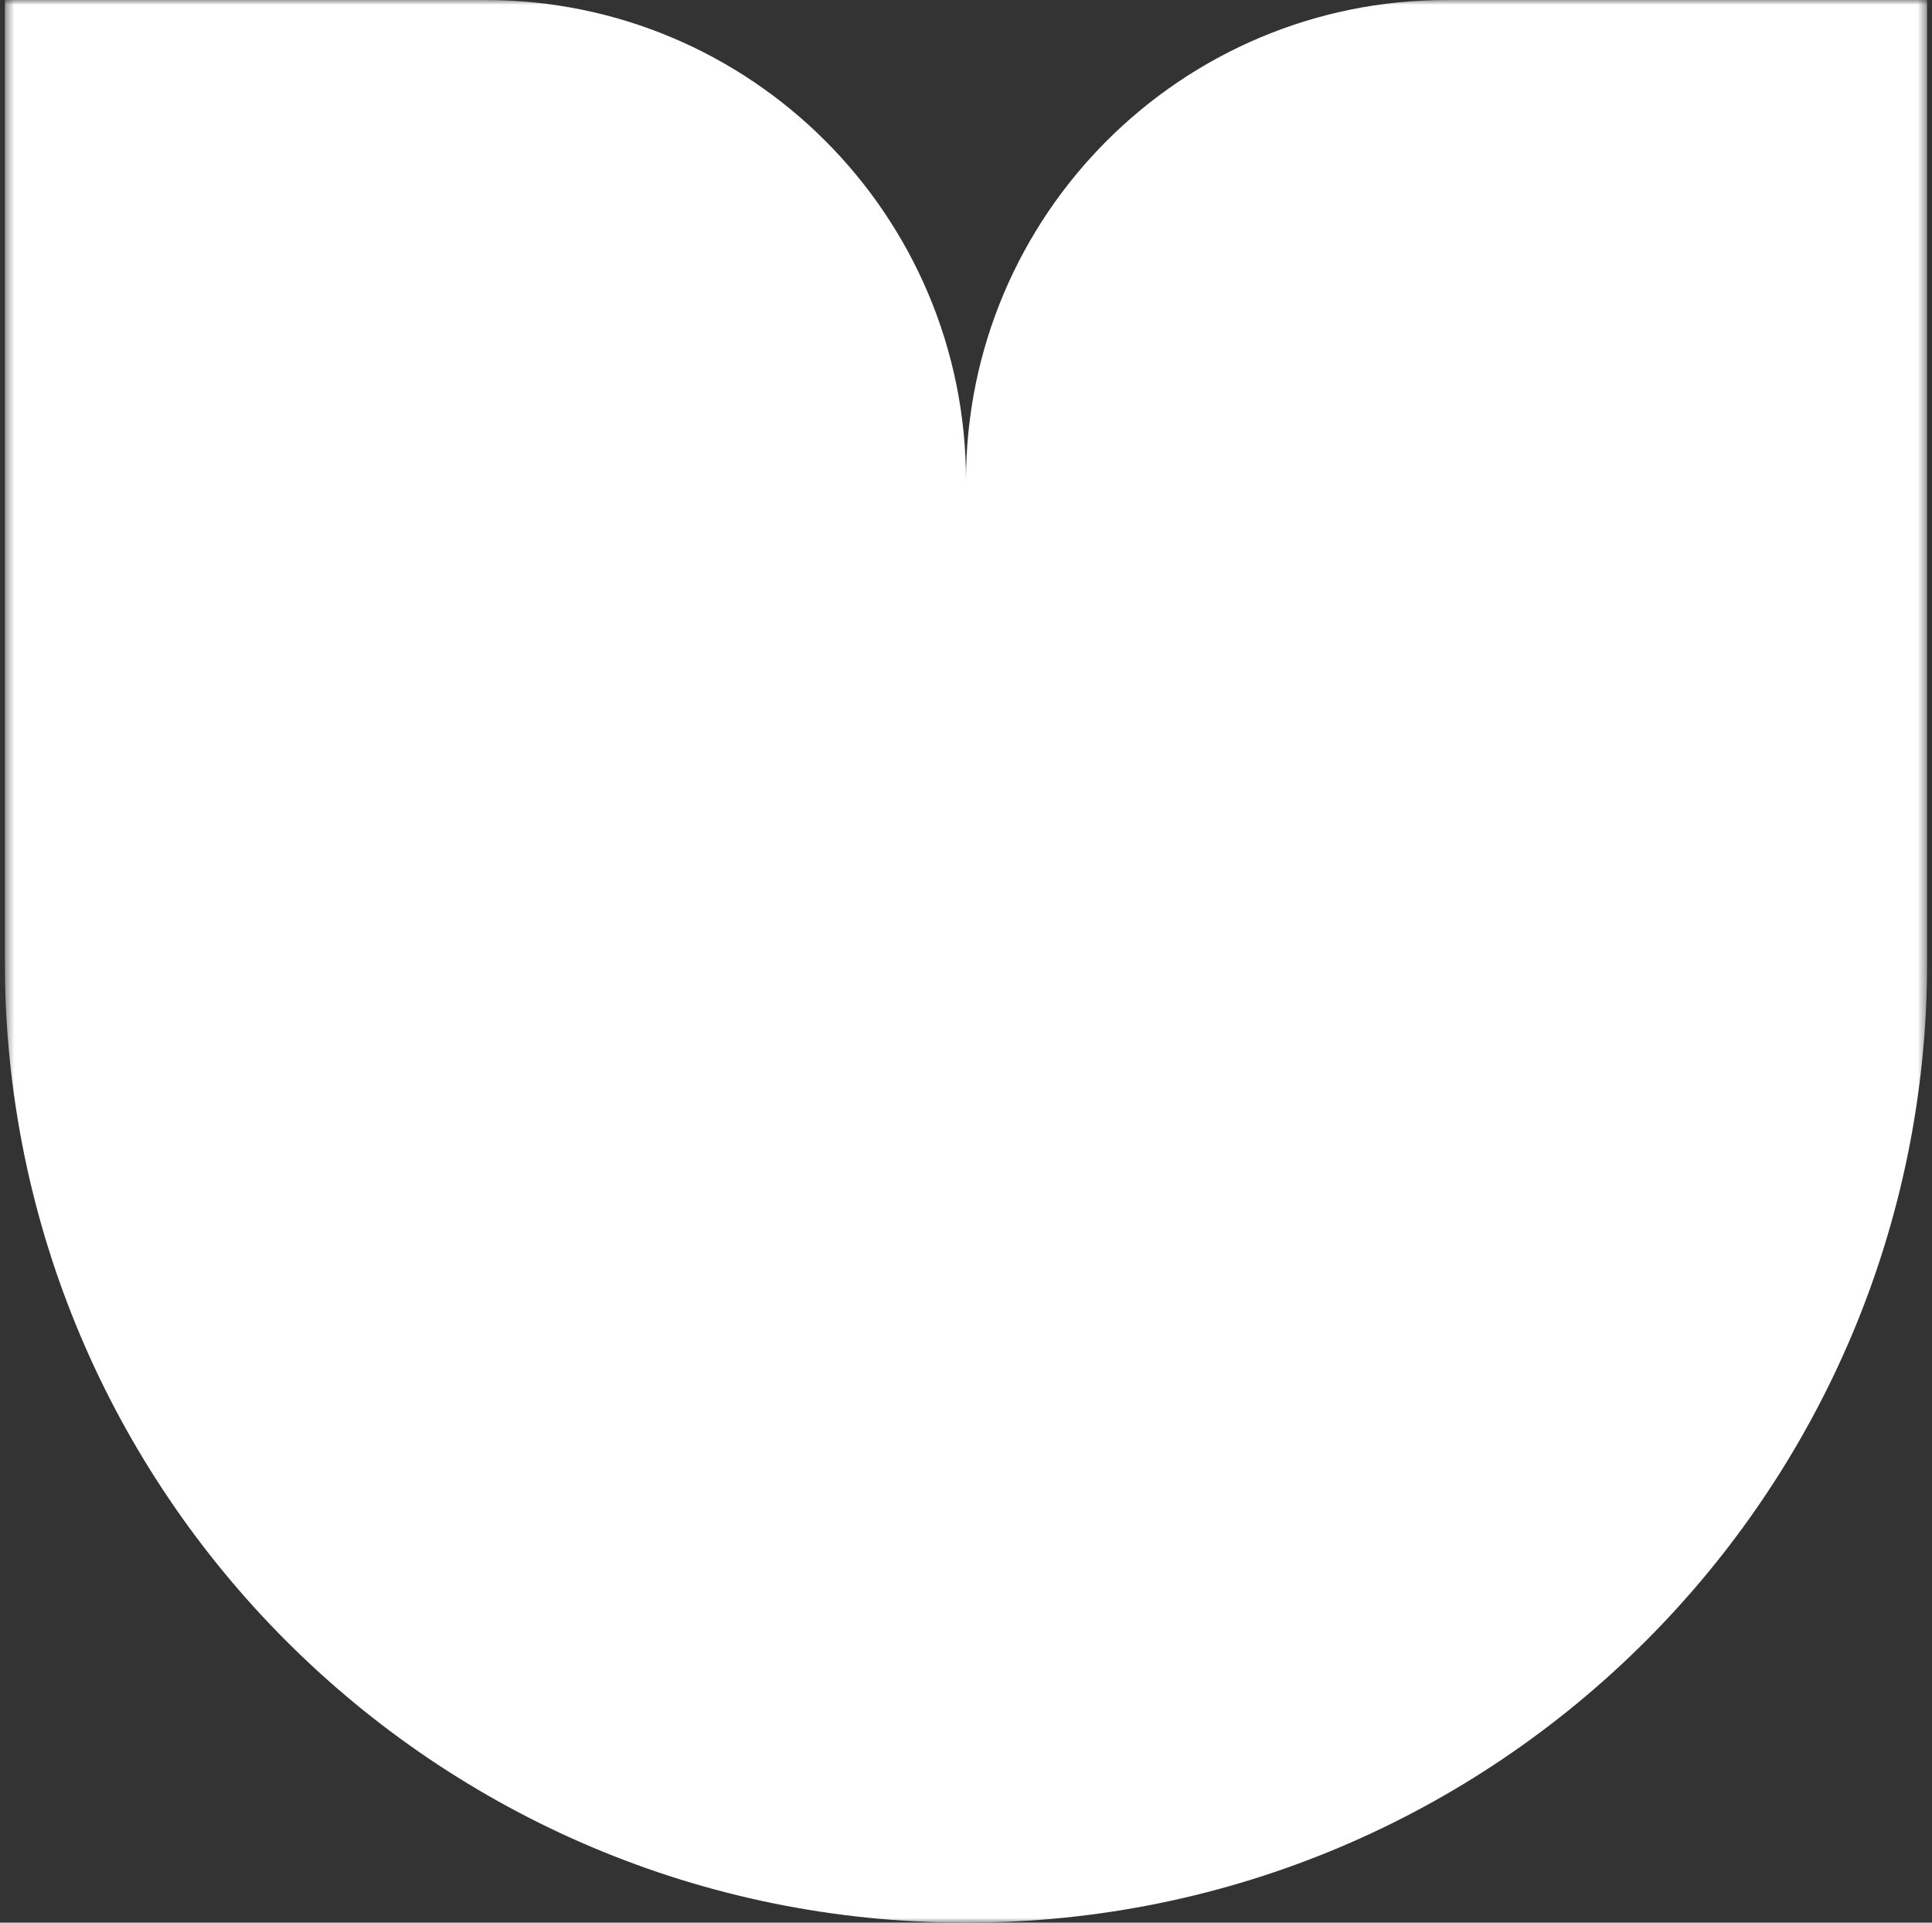 <svg width="201" height="200" viewBox="0 0 201 200" fill="none" xmlns="http://www.w3.org/2000/svg">
<rect x="0" y="0" width="201" height="200" fill="#333333" stroke="none"/>
<g clip-path="url(#clip0_1_696)">
<mask id="mask0_1_696" style="mask-type:luminance" maskUnits="userSpaceOnUse" x="0" y="0" width="201" height="200">
<path d="M200.5 0H0.5V200H200.5V0Z" fill="white"/>
</mask>
<g mask="url(#mask0_1_696)">
<path fill-rule="evenodd" clip-rule="evenodd" d="M50.5 0H0.5V100C0.5 155.228 45.272 200 100.5 200C155.728 200 200.5 155.228 200.5 100V0H150.5C122.886 0 100.5 22.386 100.5 50C100.5 22.386 78.114 0 50.5 0Z" fill="white"/>
</g>
</g>
<defs>
<clipPath id="clip0_1_696">
<rect width="200" height="200" fill="white" transform="translate(0.5)"/>
</clipPath>
</defs>
</svg>
